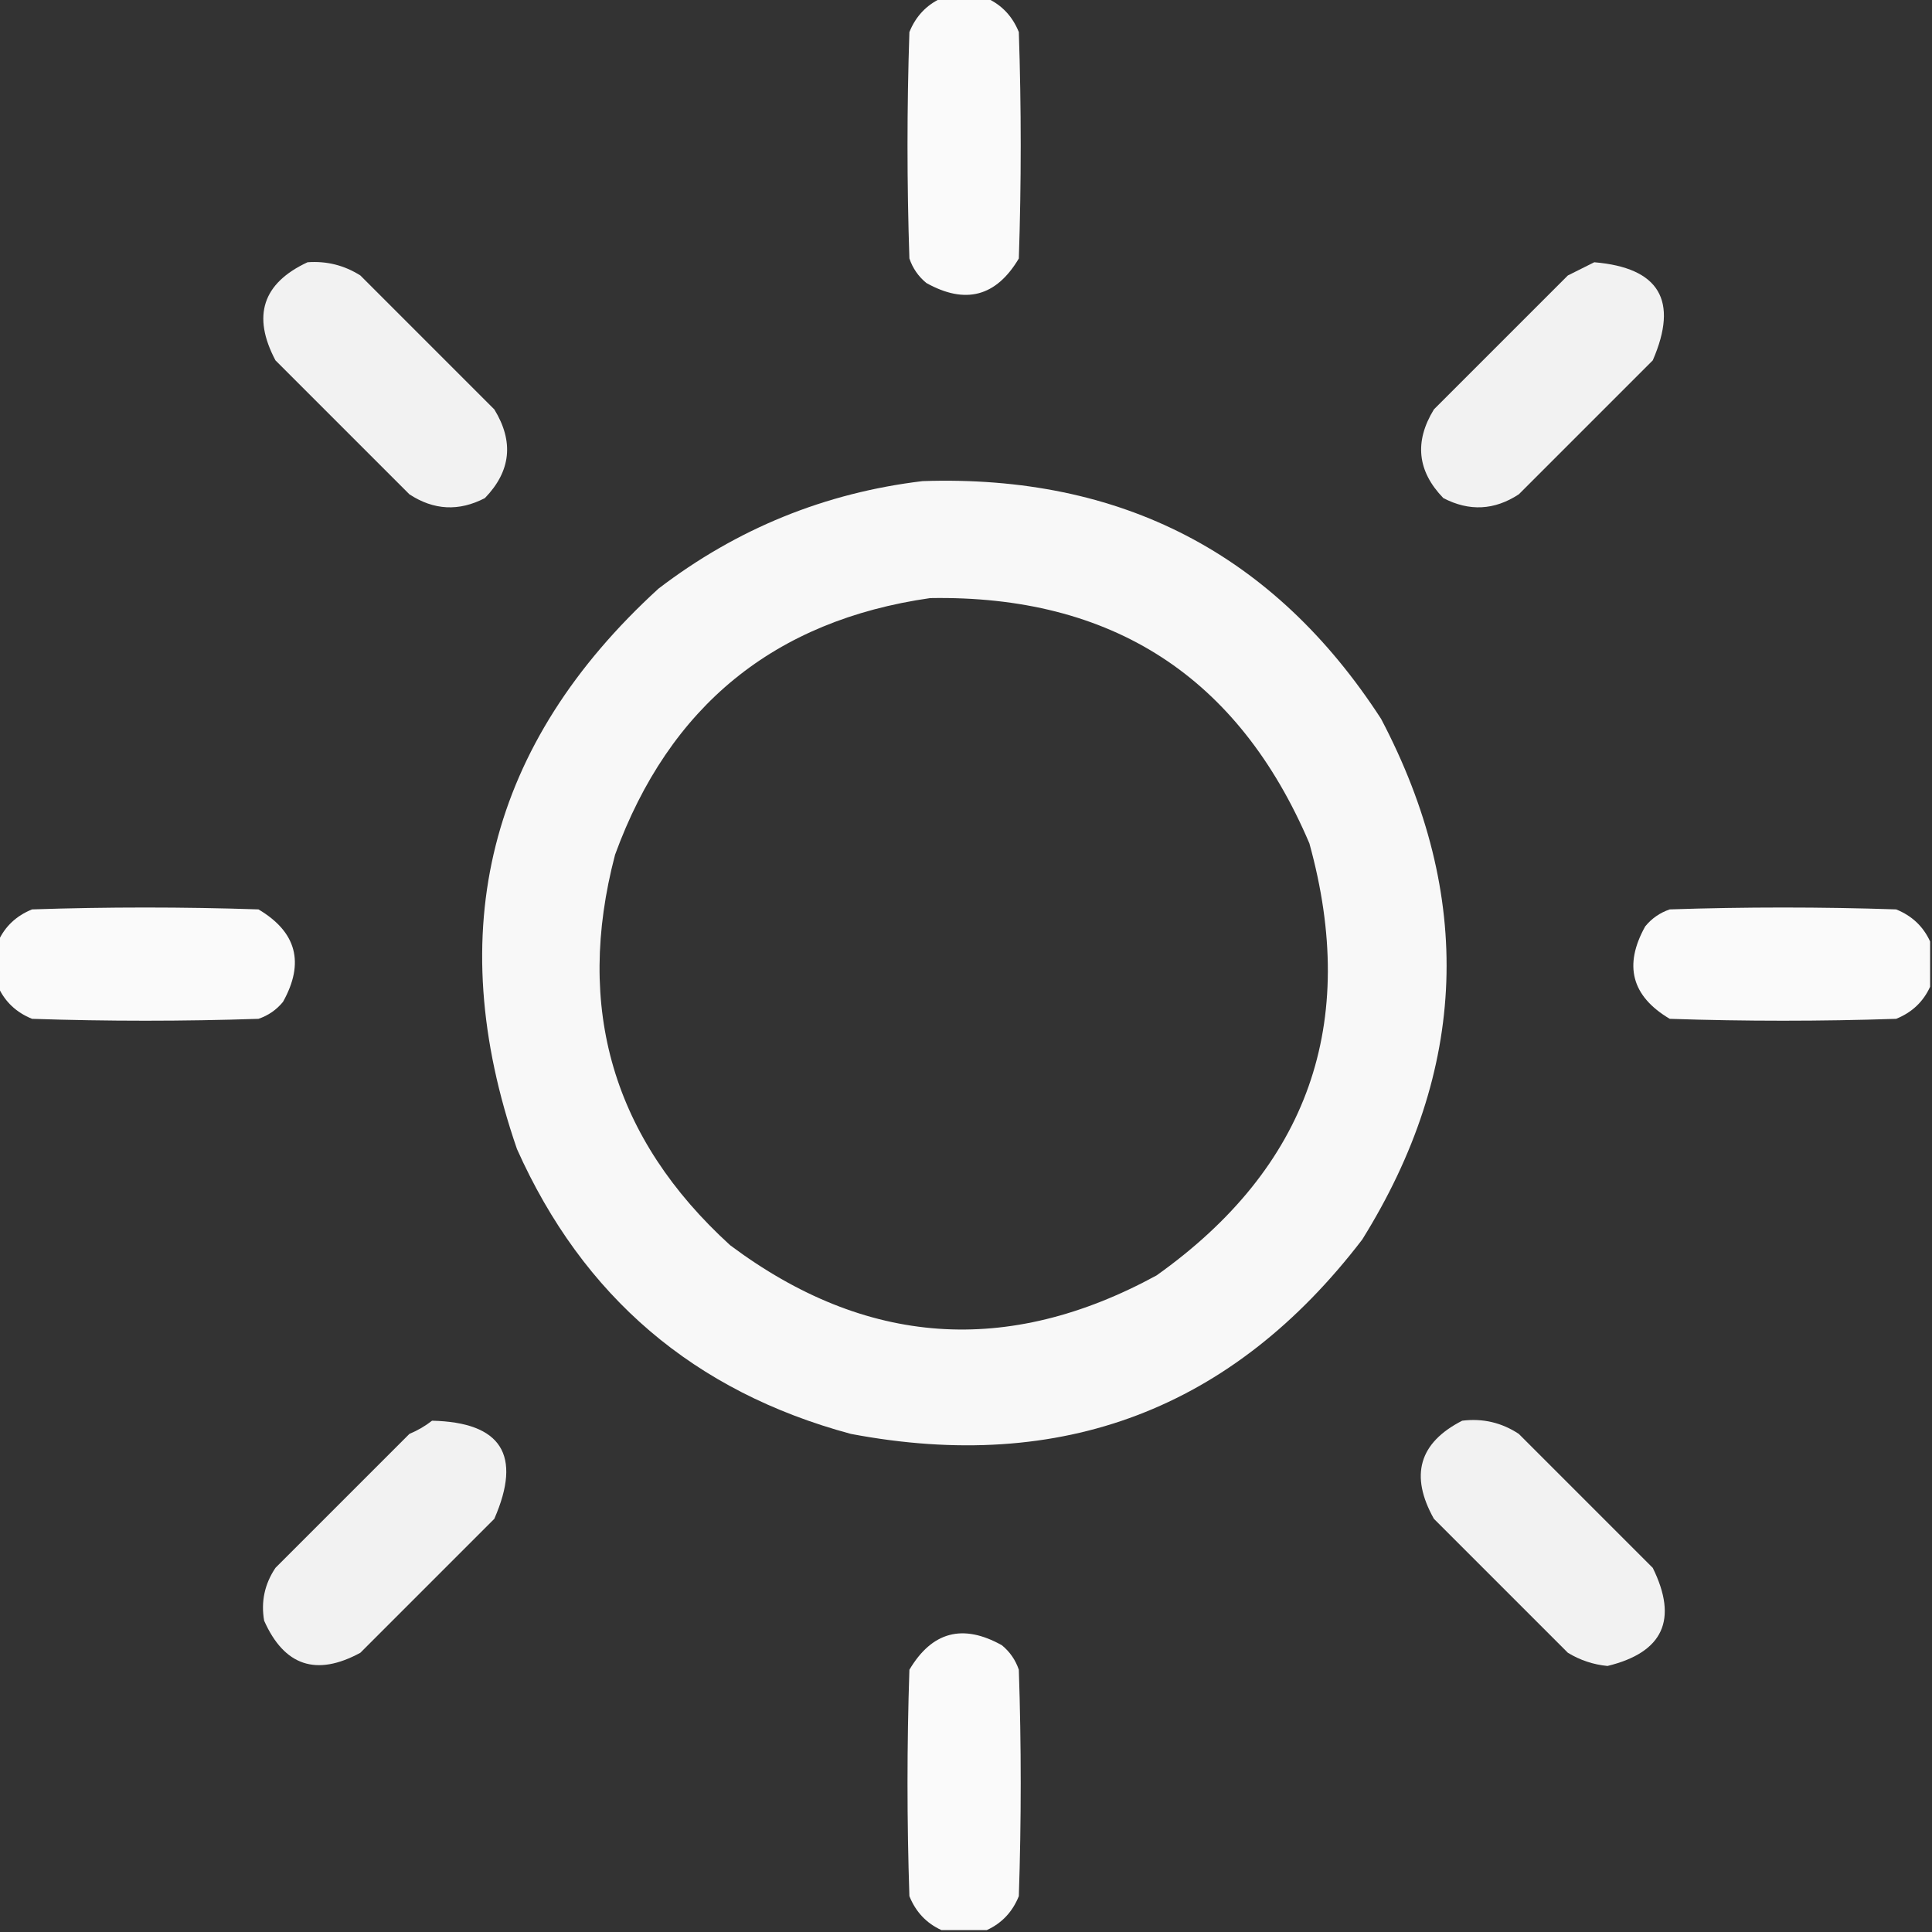 <?xml version="1.0" encoding="UTF-8"?>
<!DOCTYPE svg PUBLIC "-//W3C//DTD SVG 1.1//EN" "http://www.w3.org/Graphics/SVG/1.1/DTD/svg11.dtd">
<svg xmlns="http://www.w3.org/2000/svg" version="1.1" width="512px" height="512px" style="shape-rendering:geometricPrecision; text-rendering:geometricPrecision; image-rendering:optimizeQuality; fill-rule:evenodd; clip-rule:evenodd" xmlns:xlink="http://www.w3.org/1999/xlink">
<rect width="100%" height="100%" fill="#333333" stroke="none"/>
<g><path style="opacity:0.974" fill="#FFFFFF" d="M 249.5,-0.5 C 253.5,-0.5 257.5,-0.5 261.5,-0.5C 265.479,1.315 268.312,4.315 270,8.5C 270.667,28.5 270.667,48.5 270,68.5C 264.008,78.606 255.841,80.772 245.5,75C 243.383,73.269 241.883,71.102 241,68.5C 240.333,48.5 240.333,28.5 241,8.5C 242.688,4.315 245.521,1.315 249.5,-0.5 Z"/></g>
<g><path style="opacity:0.936" fill="#FFFFFF" d="M 81.5,69.5 C 86.548,69.127 91.215,70.294 95.5,73C 107.333,84.833 119.167,96.667 131,108.5C 136.237,117.036 135.403,124.869 128.5,132C 121.635,135.57 114.968,135.237 108.5,131C 96.667,119.167 84.833,107.333 73,95.5C 66.761,83.718 69.594,75.051 81.5,69.5 Z"/></g>
<g><path style="opacity:0.936" fill="#FFFFFF" d="M 422.5,69.5 C 439.728,70.954 444.894,79.621 438,95.5C 426.167,107.333 414.333,119.167 402.5,131C 396.032,135.237 389.365,135.57 382.5,132C 375.597,124.869 374.763,117.036 380,108.5C 391.833,96.667 403.667,84.833 415.5,73C 417.925,71.787 420.259,70.621 422.5,69.5 Z"/></g>
<g><path style="opacity:0.961" fill="#FFFFFF" d="M 244.5,127.5 C 297.139,125.732 337.639,146.732 366,190.5C 390.712,237.489 389.046,283.489 361,328.5C 326.621,373.413 281.454,390.579 225.5,380C 183.994,368.821 154.494,343.655 137,304.5C 117.015,246.605 129.515,197.105 174.5,156C 195.287,140.102 218.62,130.602 244.5,127.5 Z M 246.5,158.5 C 294.683,157.664 328.183,179.331 347,223.5C 360.203,271.236 346.703,309.402 306.5,338C 267.053,359.495 229.386,356.828 193.5,330C 162.468,301.717 152.302,267.217 163,226.5C 177.38,187.089 205.214,164.422 246.5,158.5 Z"/></g>
<g><path style="opacity:0.974" fill="#FFFFFF" d="M -0.5,261.5 C -0.5,257.5 -0.5,253.5 -0.5,249.5C 1.315,245.521 4.315,242.688 8.5,241C 28.5,240.333 48.5,240.333 68.5,241C 78.606,246.992 80.772,255.159 75,265.5C 73.269,267.617 71.102,269.117 68.5,270C 48.5,270.667 28.5,270.667 8.5,270C 4.315,268.312 1.315,265.479 -0.5,261.5 Z"/></g>
<g><path style="opacity:0.974" fill="#FFFFFF" d="M 511.5,249.5 C 511.5,253.5 511.5,257.5 511.5,261.5C 509.685,265.479 506.685,268.312 502.5,270C 482.5,270.667 462.5,270.667 442.5,270C 432.394,264.008 430.228,255.841 436,245.5C 437.731,243.383 439.898,241.883 442.5,241C 462.5,240.333 482.5,240.333 502.5,241C 506.685,242.688 509.685,245.521 511.5,249.5 Z"/></g>
<g><path style="opacity:0.936" fill="#FFFFFF" d="M 114.5,376.5 C 132.881,376.922 138.381,385.589 131,402.5C 119.167,414.333 107.333,426.167 95.5,438C 83.84,444.336 75.34,441.502 70,429.5C 69.123,424.456 70.123,419.789 73,415.5C 84.833,403.667 96.667,391.833 108.5,380C 110.727,379.059 112.727,377.892 114.5,376.5 Z"/></g>
<g><path style="opacity:0.936" fill="#FFFFFF" d="M 387.5,376.5 C 392.947,375.826 397.947,376.992 402.5,380C 414.333,391.833 426.167,403.667 438,415.5C 444.76,429.239 440.76,437.906 426,441.5C 422.237,441.135 418.737,439.968 415.5,438C 403.667,426.167 391.833,414.333 380,402.5C 373.559,391.008 376.059,382.342 387.5,376.5 Z"/></g>
<g><path style="opacity:0.974" fill="#FFFFFF" d="M 261.5,511.5 C 257.5,511.5 253.5,511.5 249.5,511.5C 245.521,509.685 242.688,506.685 241,502.5C 240.333,482.5 240.333,462.5 241,442.5C 246.992,432.394 255.159,430.228 265.5,436C 267.617,437.731 269.117,439.898 270,442.5C 270.667,462.5 270.667,482.5 270,502.5C 268.312,506.685 265.479,509.685 261.5,511.5 Z"/></g>
</svg>
